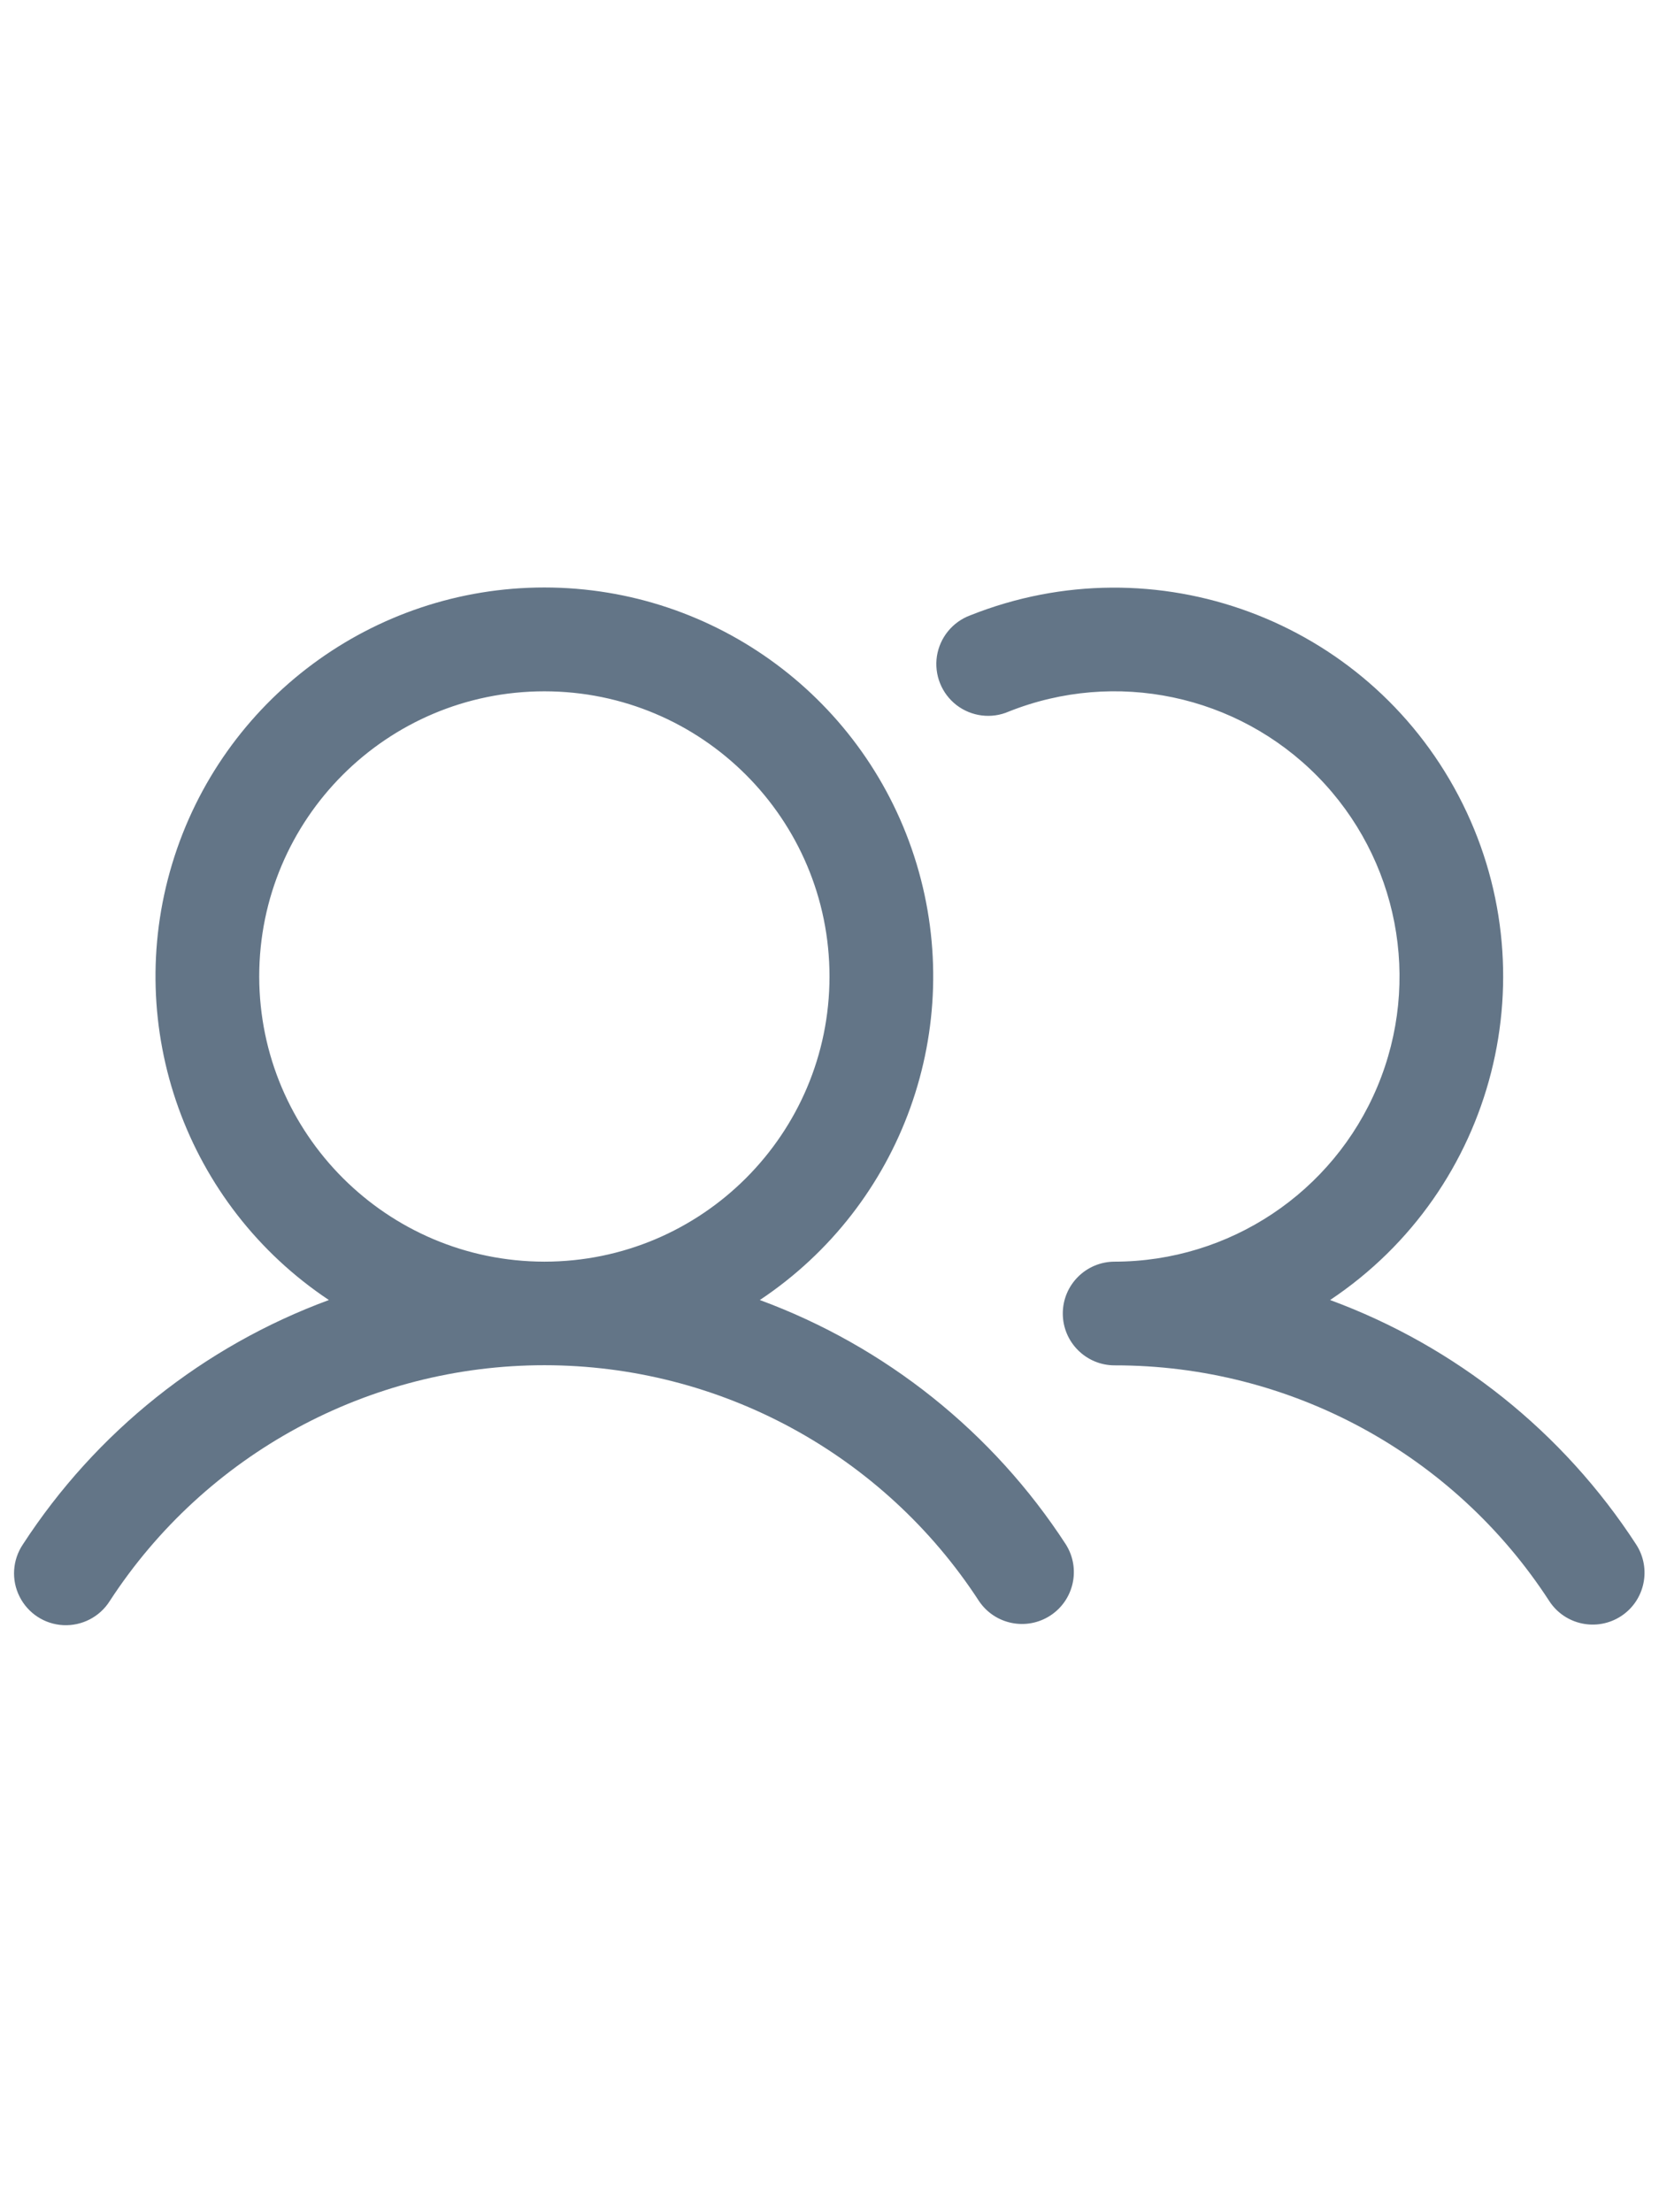 <svg width="24" height="32" viewBox="0 0 24 32" fill="none" xmlns="http://www.w3.org/2000/svg">
<g clip-path="url(#clip0_14_506)">
<path fill-rule="evenodd" clip-rule="evenodd" d="M10.992 18.805C13.056 17.431 13.977 14.868 13.259 12.494C12.541 10.121 10.354 8.498 7.875 8.498C5.396 8.498 3.209 10.121 2.491 12.494C1.773 14.868 2.694 17.431 4.758 18.805C2.94 19.475 1.387 20.715 0.331 22.34C0.18 22.565 0.161 22.853 0.283 23.095C0.404 23.337 0.646 23.495 0.916 23.508C1.186 23.521 1.443 23.388 1.587 23.16C2.971 21.032 5.337 19.748 7.875 19.748C10.413 19.748 12.779 21.032 14.163 23.16C14.392 23.5 14.851 23.593 15.195 23.369C15.538 23.145 15.638 22.687 15.419 22.34C14.363 20.715 12.81 19.475 10.992 18.805ZM3.75 14.125C3.75 11.847 5.597 10 7.875 10C10.153 10 12 11.847 12 14.125C12 16.403 10.153 18.25 7.875 18.25C5.598 18.247 3.753 16.402 3.75 14.125ZM23.451 23.378C23.104 23.604 22.639 23.507 22.413 23.16C21.031 21.03 18.664 19.747 16.125 19.75C15.711 19.75 15.375 19.414 15.375 19C15.375 18.586 15.711 18.25 16.125 18.25C17.786 18.248 19.285 17.25 19.926 15.718C20.568 14.185 20.227 12.418 19.063 11.233C17.898 10.048 16.136 9.678 14.593 10.293C14.343 10.402 14.053 10.365 13.837 10.199C13.621 10.032 13.513 9.761 13.554 9.491C13.596 9.222 13.78 8.996 14.036 8.901C16.711 7.835 19.759 8.96 21.099 11.509C22.439 14.058 21.637 17.207 19.242 18.805C21.061 19.475 22.613 20.715 23.669 22.34C23.895 22.687 23.797 23.152 23.451 23.378Z" fill="#637587"/>
</g>
<defs>
<clipPath id="clip0_14_506">
<rect width="24" height="24" fill="white" transform="translate(0 4)"/>
</clipPath>
</defs>
</svg>
